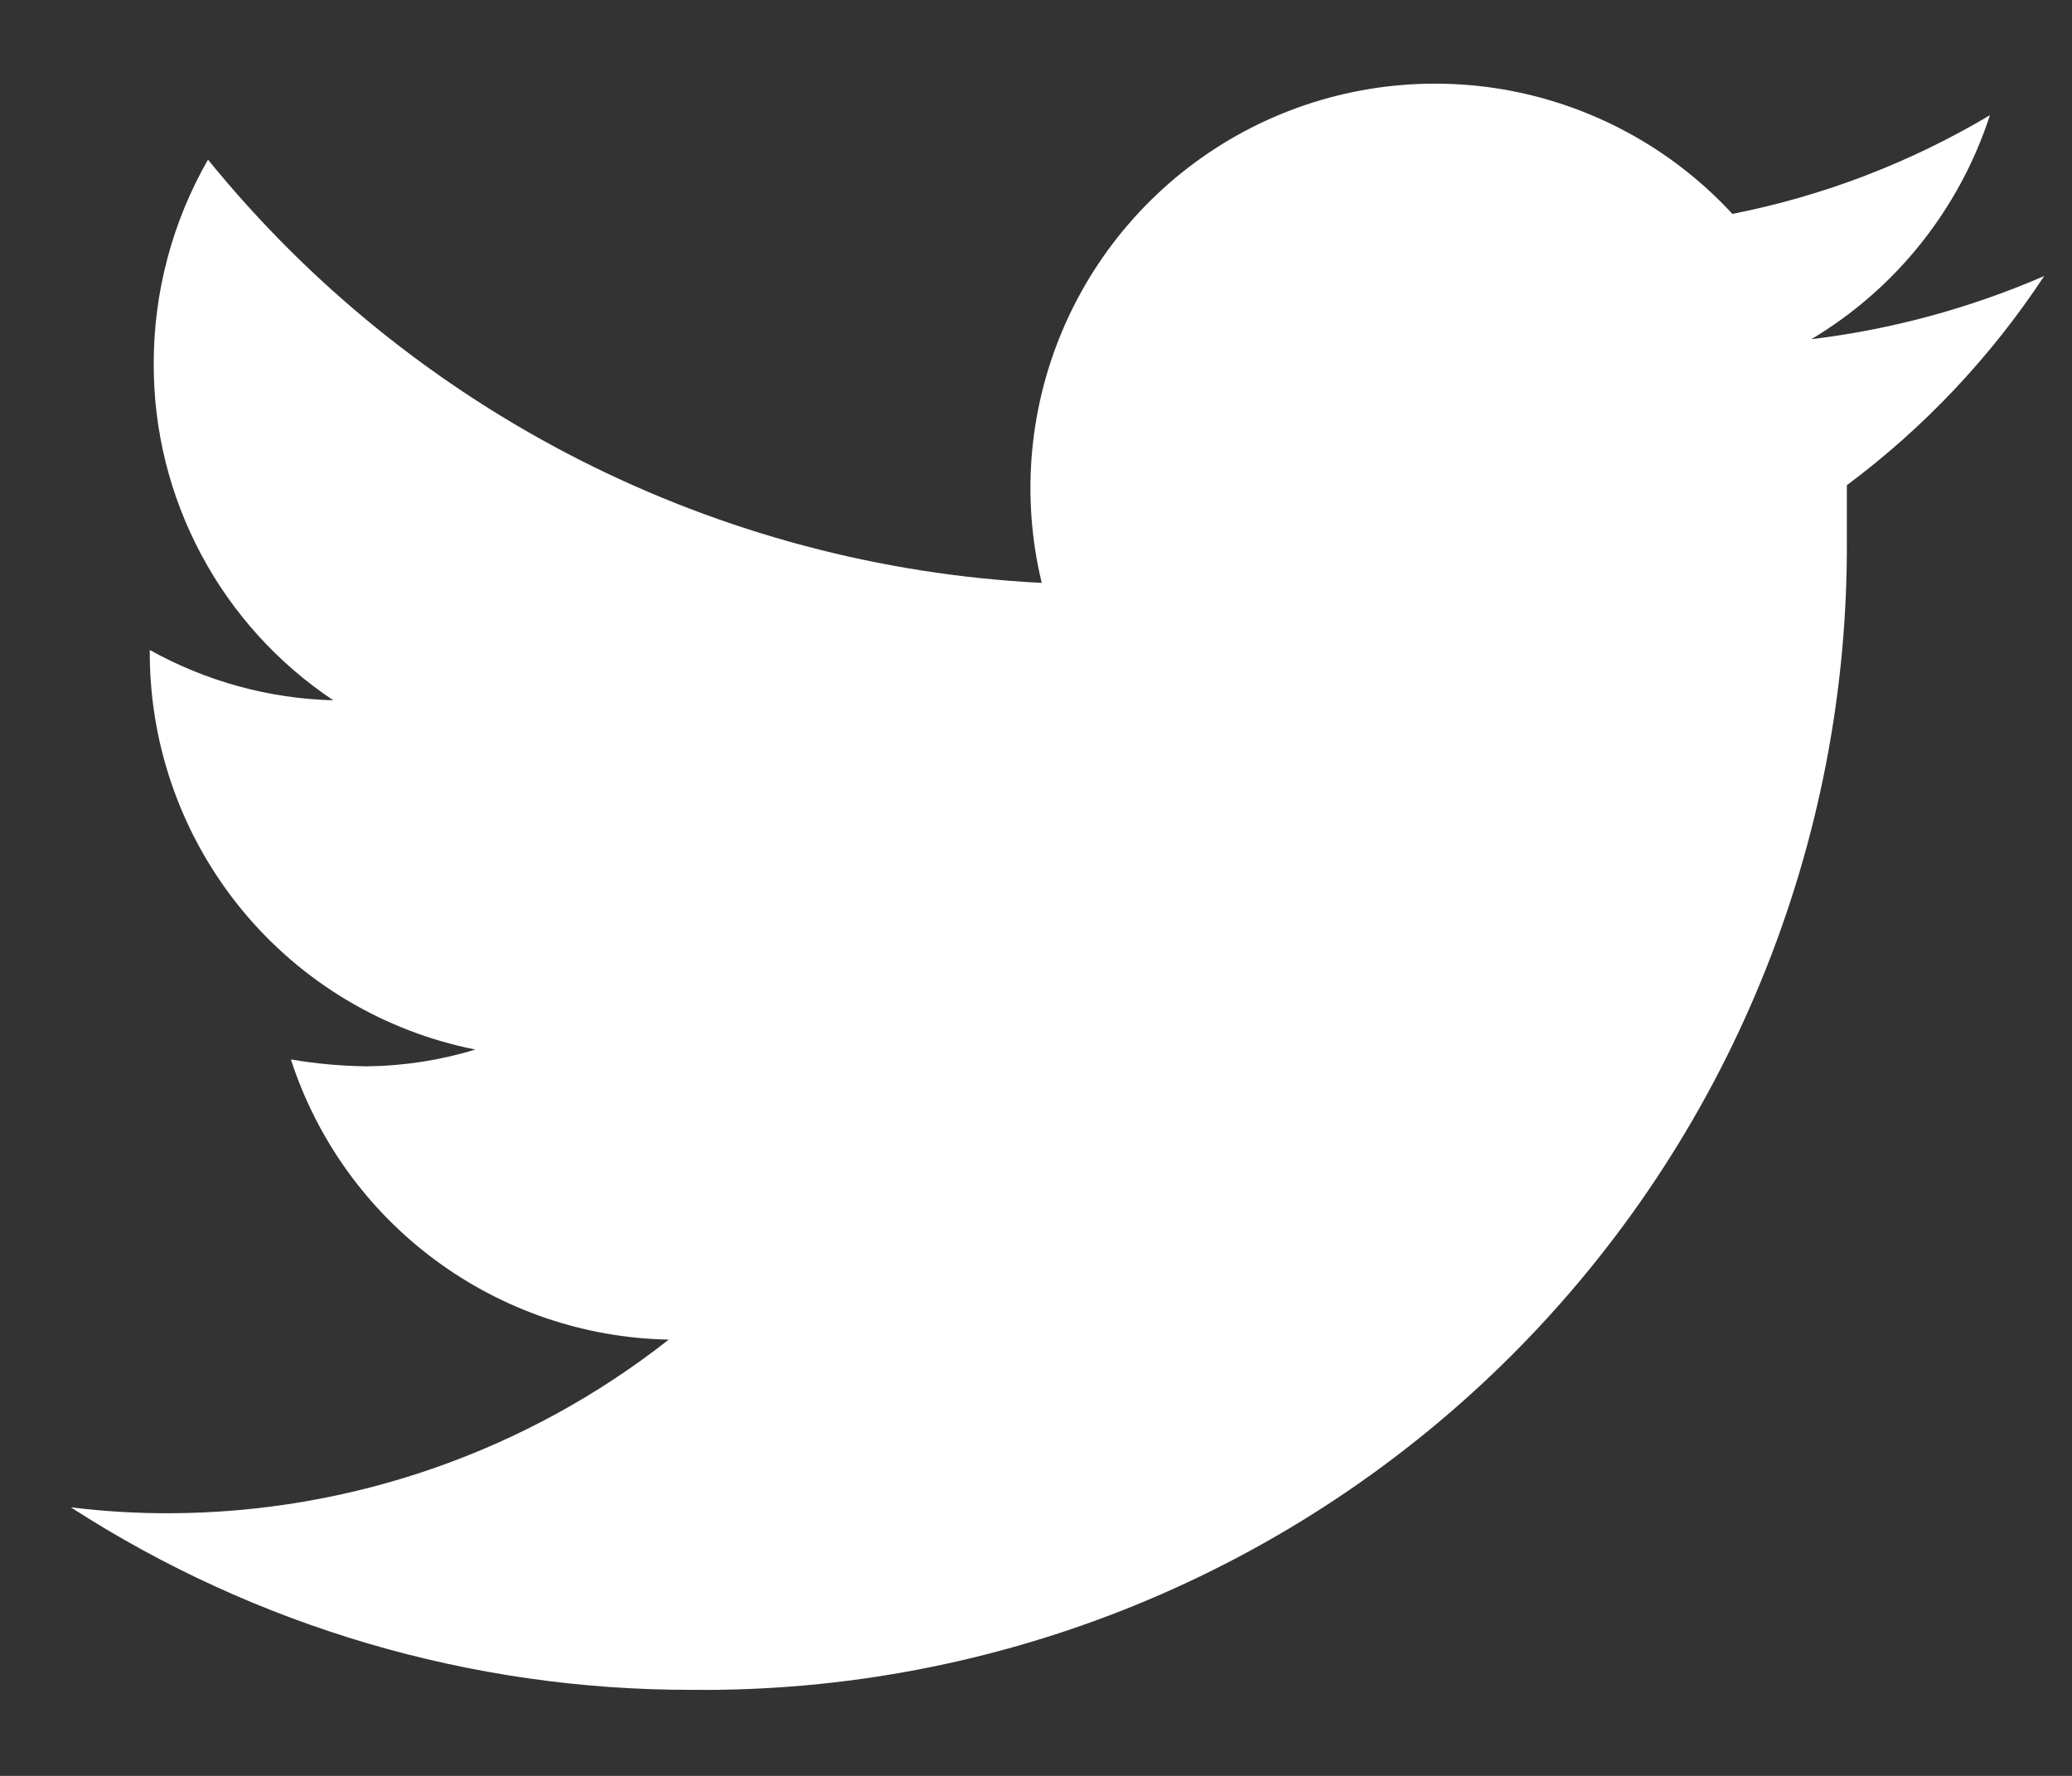 <svg width="21" height="18" viewBox="0 0 21 18" fill="none" xmlns="http://www.w3.org/2000/svg">
<rect x="0" y="0" width="21" height="18" fill="#333333" stroke="none"/>
<path d="M20.718 2.798C19.966 3.124 19.171 3.34 18.358 3.438C19.216 2.926 19.859 2.119 20.168 1.168C19.361 1.648 18.479 1.987 17.558 2.168C16.942 1.501 16.123 1.057 15.228 0.905C14.332 0.754 13.412 0.904 12.612 1.331C11.811 1.759 11.175 2.441 10.803 3.269C10.431 4.097 10.345 5.026 10.558 5.908C8.927 5.826 7.332 5.401 5.876 4.662C4.421 3.923 3.137 2.886 2.108 1.618C1.747 2.248 1.557 2.962 1.558 3.688C1.556 4.363 1.722 5.027 2.04 5.622C2.357 6.217 2.817 6.724 3.378 7.098C2.726 7.081 2.088 6.906 1.518 6.588V6.638C1.523 7.583 1.854 8.497 2.455 9.226C3.056 9.955 3.891 10.454 4.818 10.638C4.461 10.747 4.091 10.804 3.718 10.808C3.46 10.805 3.202 10.782 2.948 10.738C3.212 11.551 3.722 12.261 4.409 12.77C5.095 13.279 5.923 13.562 6.778 13.578C5.335 14.713 3.554 15.333 1.718 15.338C1.384 15.339 1.05 15.319 0.718 15.278C2.592 16.488 4.777 17.131 7.008 17.128C8.547 17.144 10.075 16.853 11.501 16.272C12.927 15.691 14.223 14.832 15.313 13.745C16.403 12.657 17.266 11.364 17.85 9.939C18.435 8.515 18.73 6.988 18.718 5.448C18.718 5.278 18.718 5.098 18.718 4.918C19.503 4.333 20.179 3.616 20.718 2.798Z" fill="white"/>
</svg>
